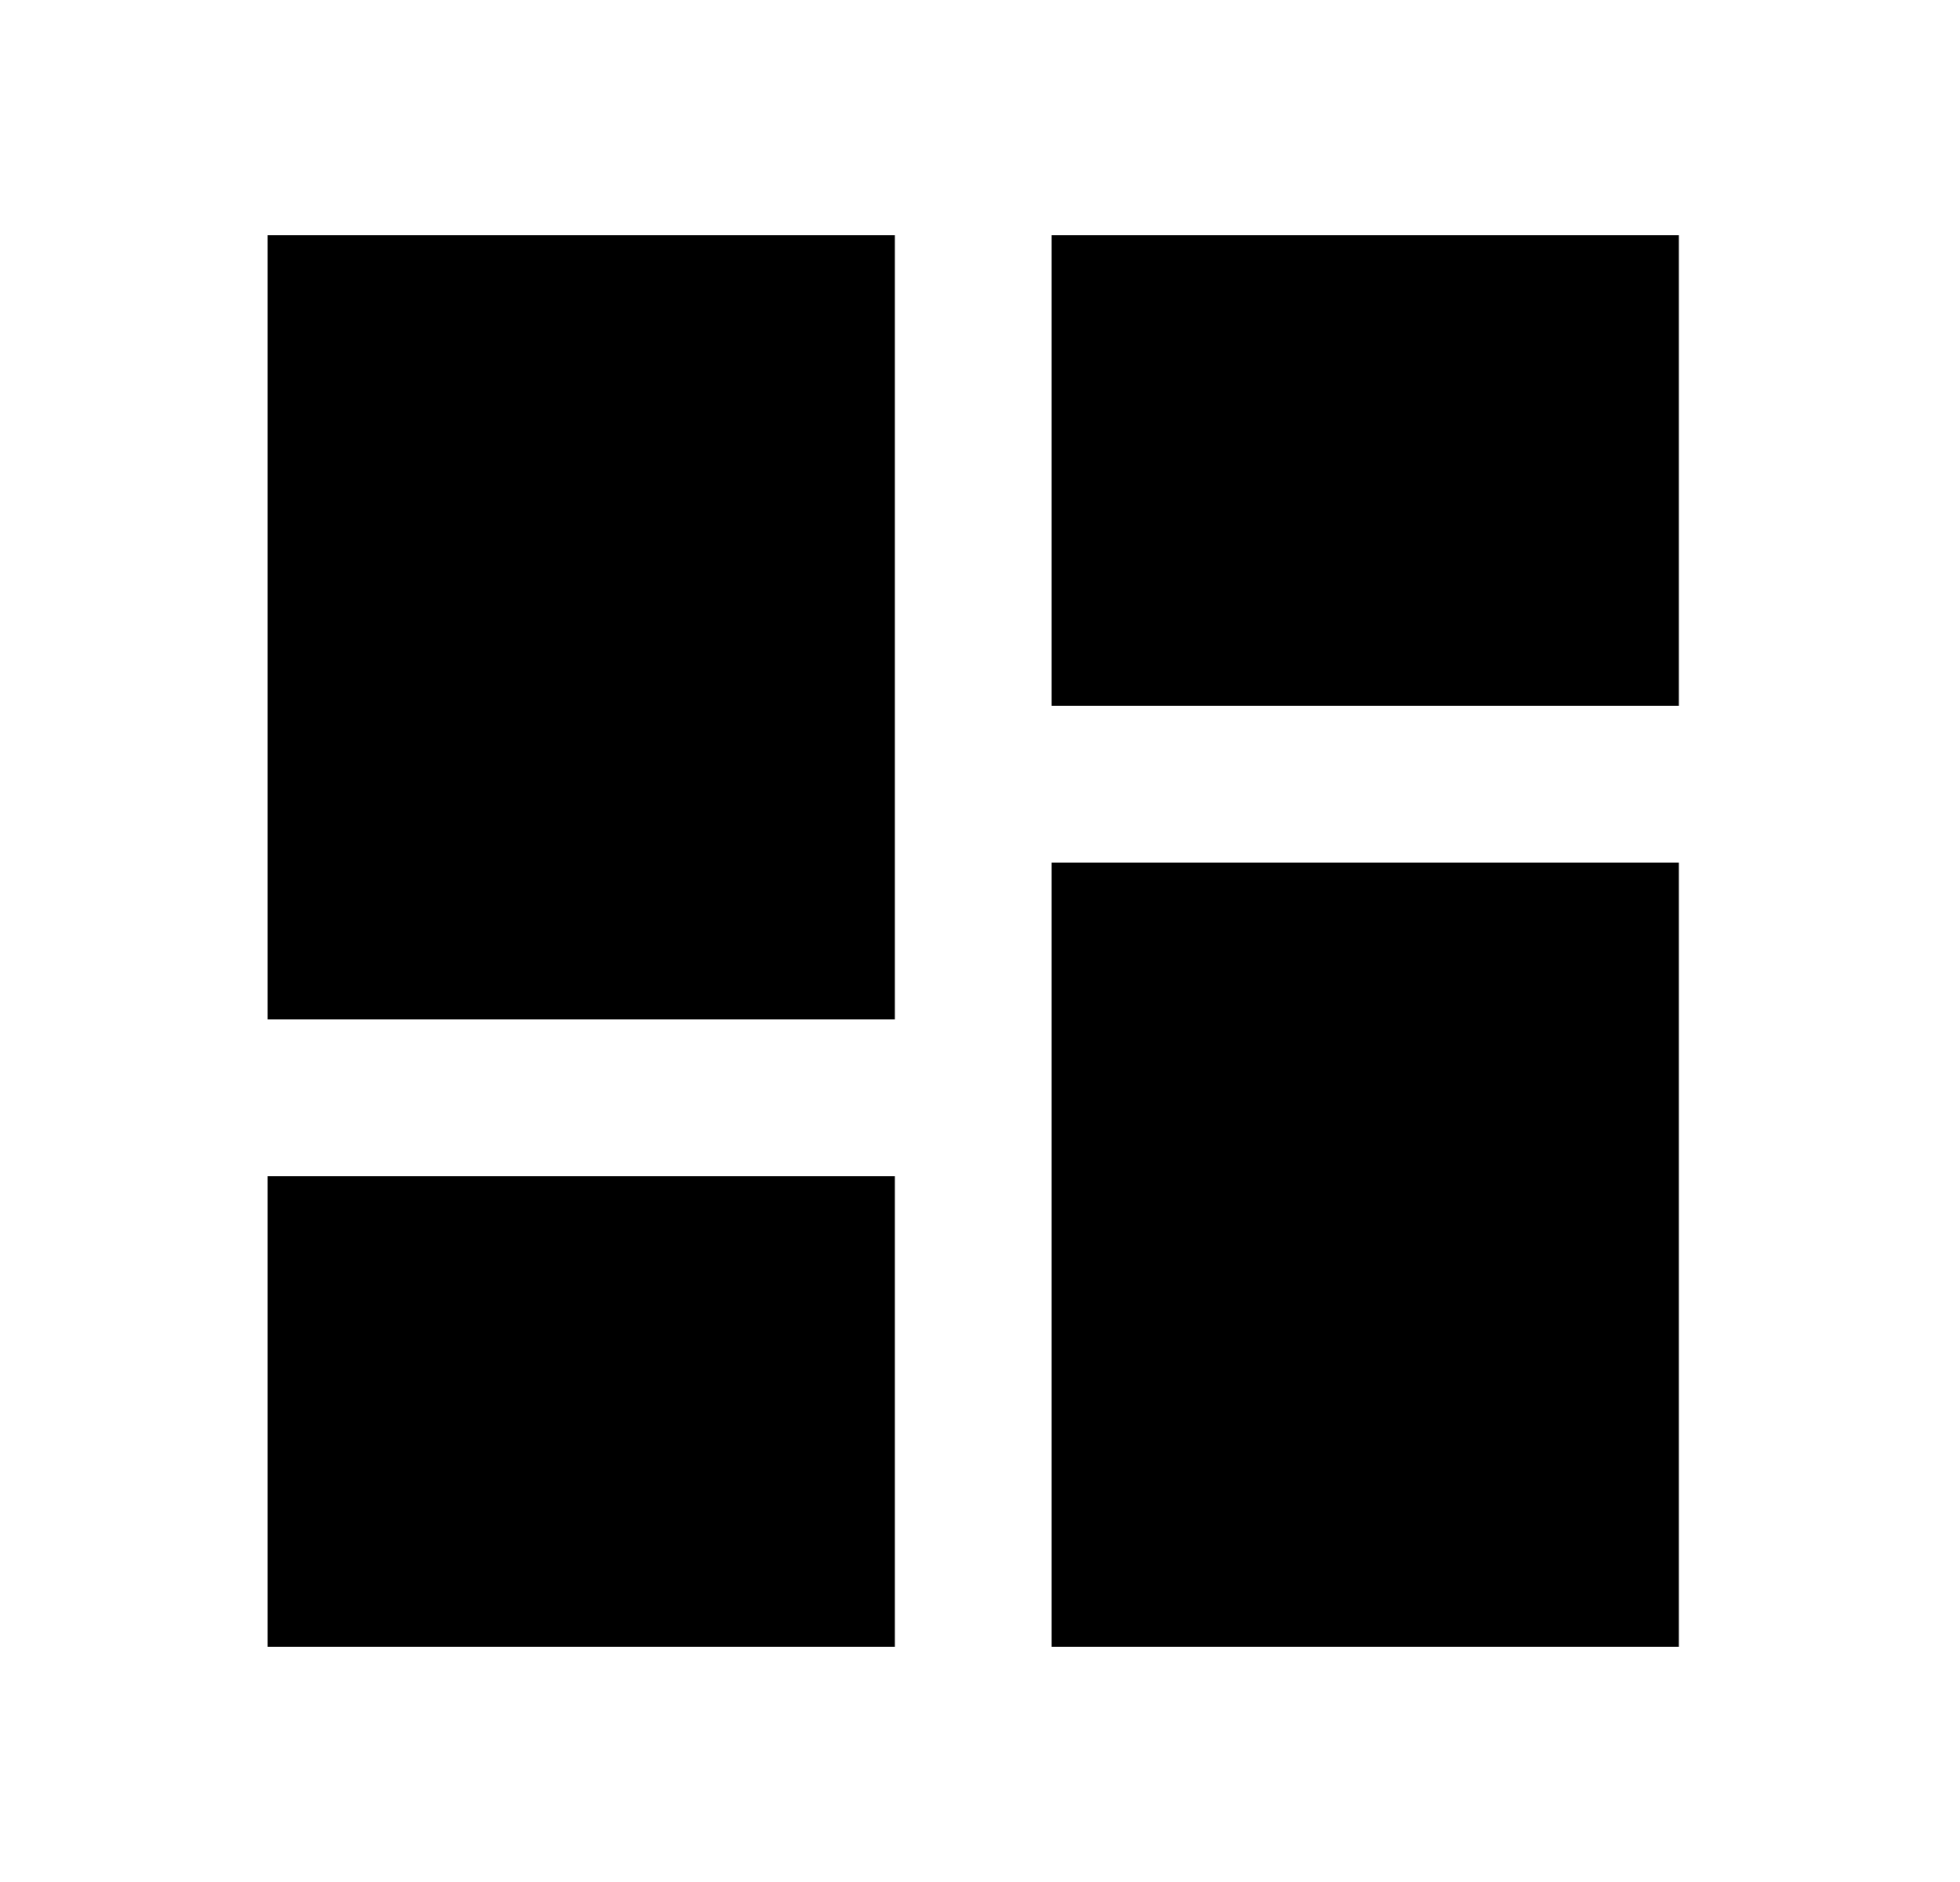 <svg id="1" viewBox="0 0 25 24" xmlns="http://www.w3.org/2000/svg">
<g id="984">
<path id="Vector" d="M13.414 3V9H21.414V3M13.414 21H21.414V11H13.414M3.414 21H11.414V15H3.414M3.414 13H11.414V3H3.414V13Z"/>
</g>
</svg>
